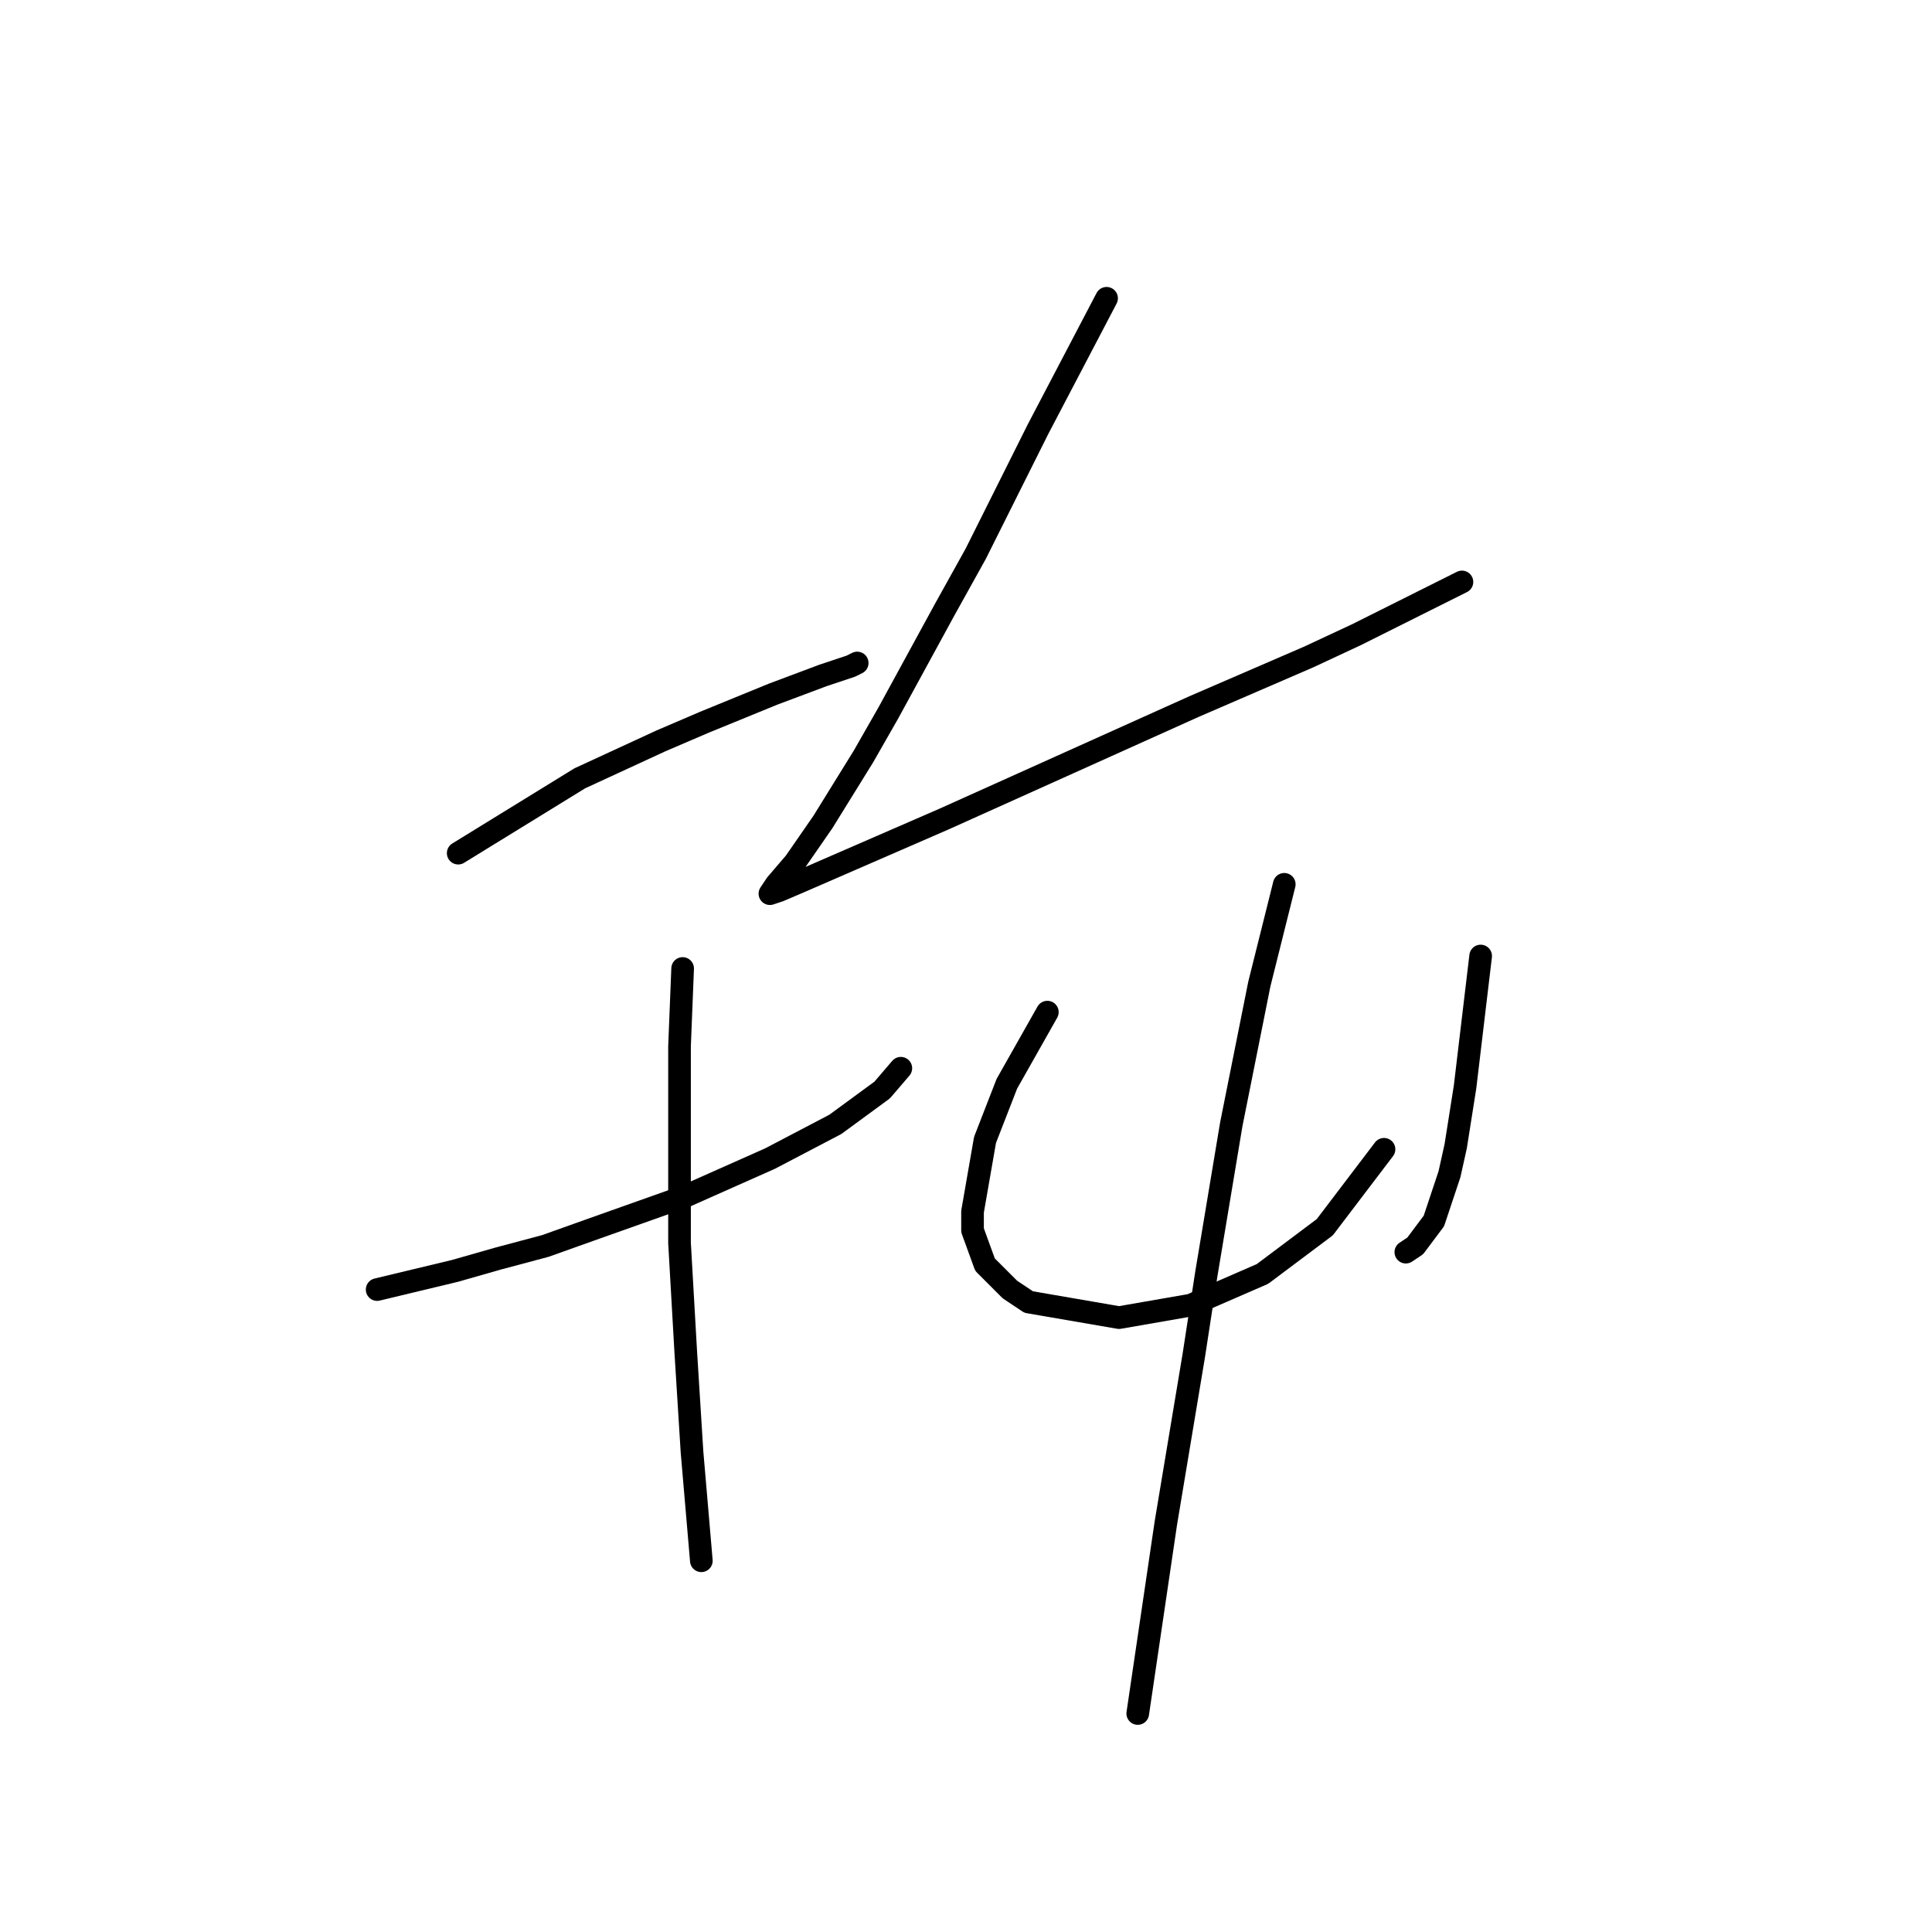 <?xml version="1.0" standalone="no"?>
    <svg width="256" height="256" xmlns="http://www.w3.org/2000/svg" version="1.1">
    <polyline stroke="black" stroke-width="3" stroke-linecap="round" fill="transparent" stroke-linejoin="round" points="60.713 113.047 76.822 103.133 87.561 98.177 93.344 95.698 102.431 91.981 109.04 89.503 112.758 88.264 113.584 87.85 113.584 87.85 " />
        <polyline stroke="black" stroke-width="3" stroke-linecap="round" fill="transparent" stroke-linejoin="round" points="49.974 170.874 60.3 168.395 66.083 166.743 72.279 165.091 78.061 163.026 90.866 158.482 102.018 153.525 110.692 148.982 116.888 144.438 119.366 141.547 119.366 141.547 " />
        <polyline stroke="black" stroke-width="3" stroke-linecap="round" fill="transparent" stroke-linejoin="round" points="90.453 128.329 90.04 138.656 90.04 144.025 90.04 150.221 90.04 164.678 90.866 179.135 91.279 185.743 91.692 192.352 92.931 206.809 92.931 206.809 " />
        <polyline stroke="black" stroke-width="3" stroke-linecap="round" fill="transparent" stroke-linejoin="round" points="146.628 39.524 137.541 56.872 133.41 65.133 129.28 73.394 125.149 80.829 117.714 94.459 114.41 100.242 109.04 108.916 105.323 114.286 102.844 117.177 102.018 118.416 103.257 118.003 106.149 116.764 125.149 108.503 141.671 101.068 158.193 93.633 173.476 87.024 179.672 84.133 191.237 78.35 193.715 77.111 193.715 77.111 " />
        <polyline stroke="black" stroke-width="3" stroke-linecap="round" fill="transparent" stroke-linejoin="round" points="138.78 134.112 133.41 143.612 130.519 151.047 128.866 160.547 128.866 163.026 130.519 167.569 133.823 170.874 136.301 172.526 148.28 174.591 157.78 172.939 167.28 168.808 175.541 162.613 183.389 152.286 183.389 152.286 " />
        <polyline stroke="black" stroke-width="3" stroke-linecap="round" fill="transparent" stroke-linejoin="round" points="196.194 126.677 194.128 144.025 192.889 151.873 192.063 155.591 189.998 161.786 187.52 165.091 186.28 165.917 186.28 165.917 " />
        <polyline stroke="black" stroke-width="3" stroke-linecap="round" fill="transparent" stroke-linejoin="round" points="170.172 117.177 166.867 130.395 165.215 138.656 163.15 148.982 159.845 168.808 158.193 179.548 154.476 201.852 150.758 227.048 150.758 227.048 " />
        </svg>